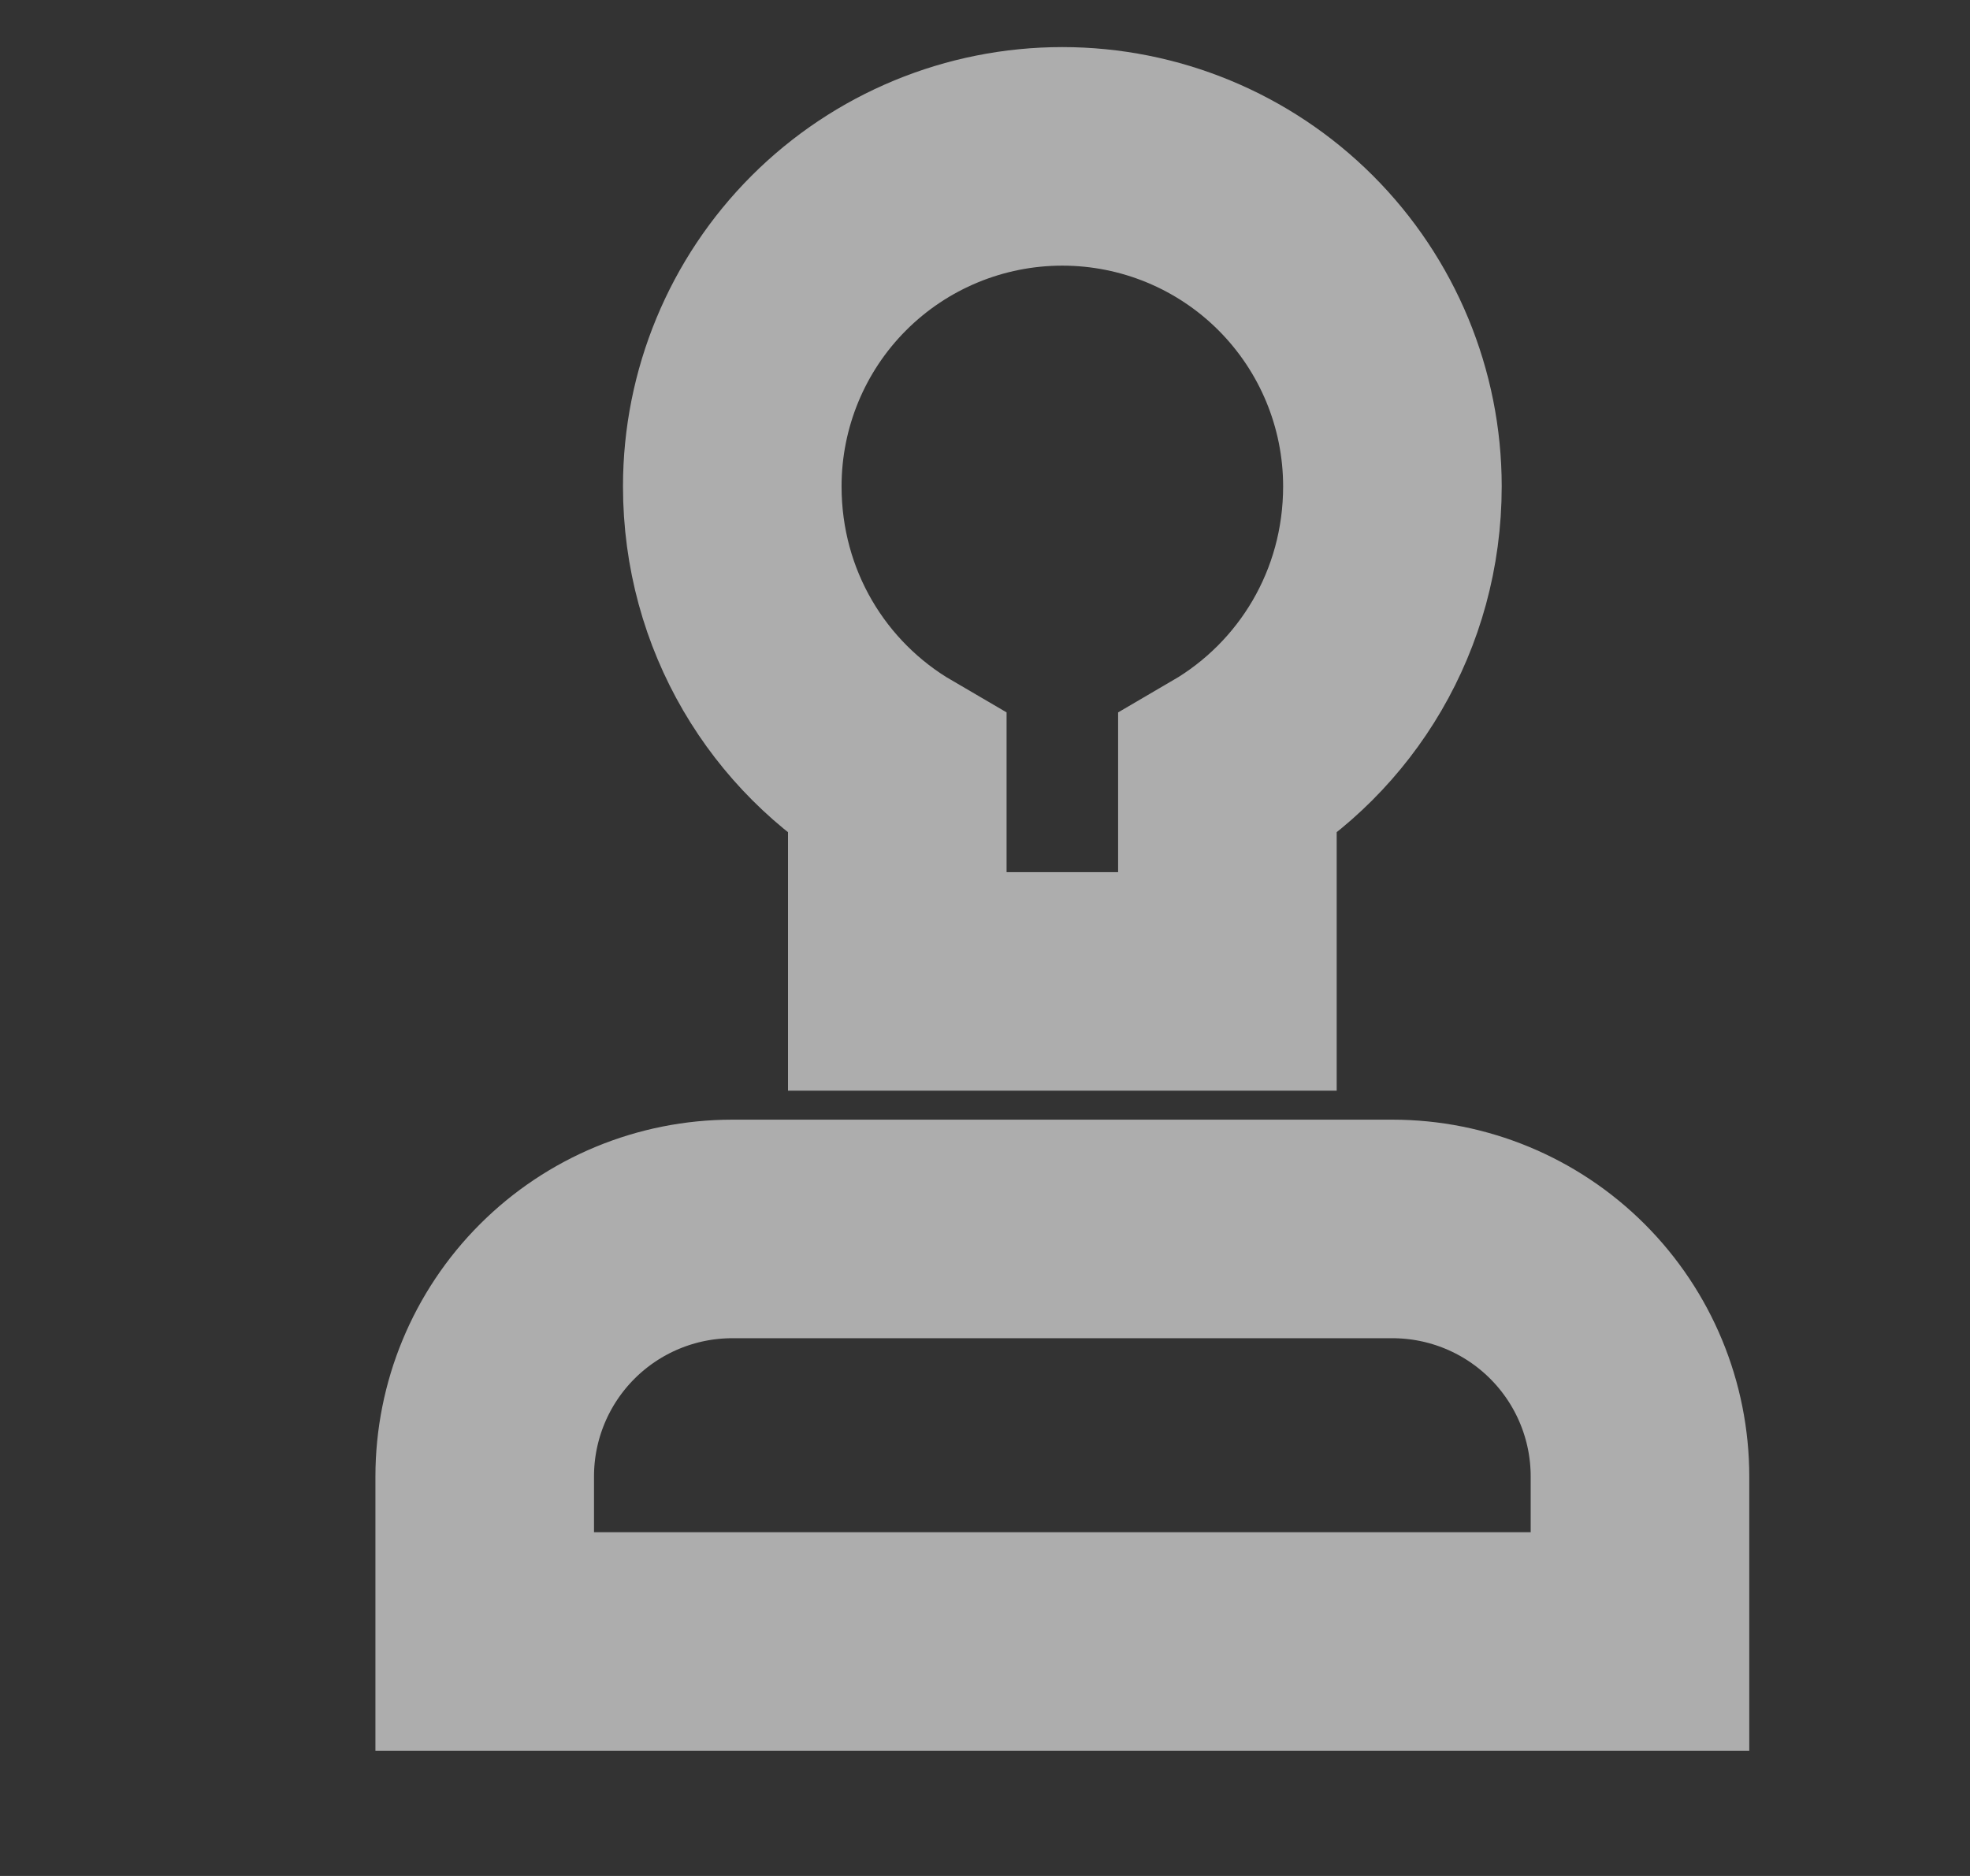 <svg width="21" height="20" viewBox="0 0 21 20" fill="none" xmlns="http://www.w3.org/2000/svg">
<rect x="0" y="0" width="21" height="20" fill="#333333" stroke="none"/>
<g clip-path="url(#clip0_19_2241)">
<path d="M11.324 1.667C12.257 1.667 13.152 2.037 13.812 2.697C14.472 3.357 14.843 4.252 14.843 5.185C14.843 6.505 14.139 7.648 13.084 8.264V10.463H9.565V8.264C8.509 7.648 7.806 6.505 7.806 5.185C7.806 4.252 8.176 3.357 8.836 2.697C9.496 2.037 10.391 1.667 11.324 1.667Z" stroke="white" stroke-opacity="0.6" stroke-width="2.33"/>
<path d="M5.167 17.5H17.482V15.741C17.482 15.041 17.204 14.37 16.709 13.875C16.214 13.38 15.543 13.102 14.843 13.102H7.806C7.106 13.102 6.435 13.38 5.94 13.875C5.445 14.37 5.167 15.041 5.167 15.741V17.5Z" stroke="white" stroke-opacity="0.6" stroke-width="2.33"/>
</g>
<defs>
<clipPath id="clip0_19_2241">
<rect width="20" height="20" fill="white" transform="translate(0.502)"/>
</clipPath>
</defs>
</svg>
